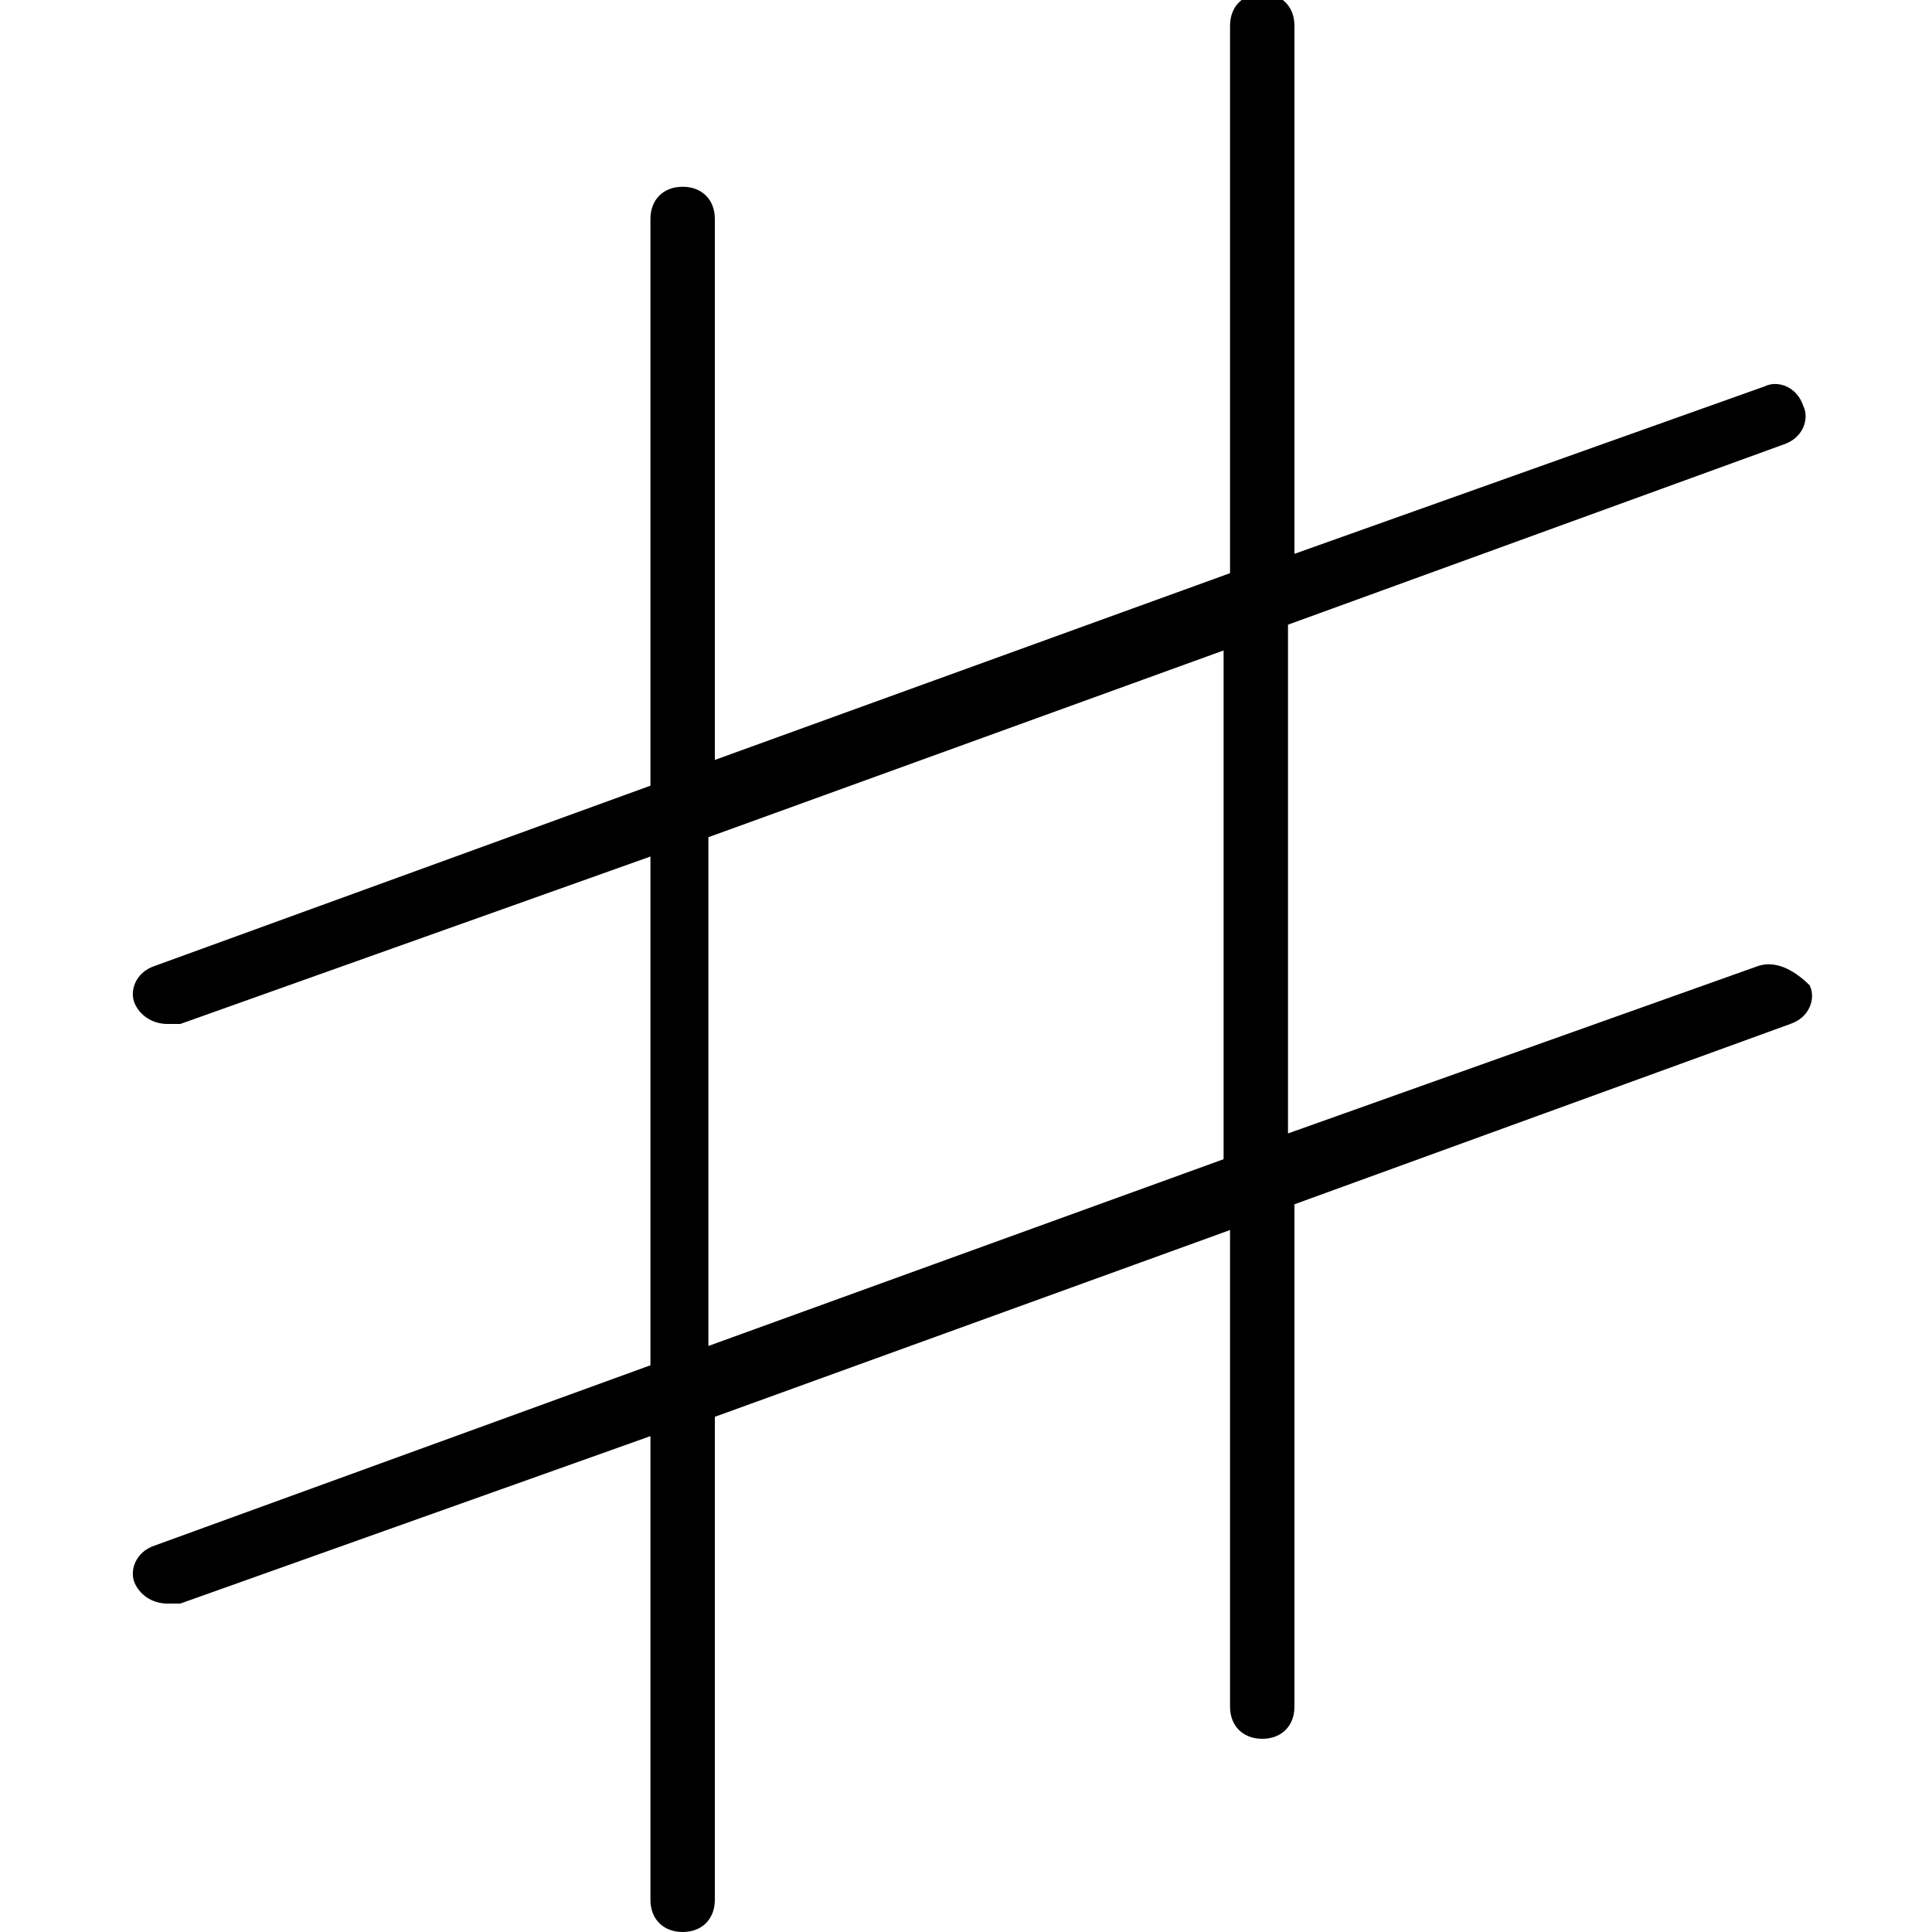 <?xml version="1.0" encoding="utf-8"?>
<!-- Generator: Adobe Illustrator 19.0.0, SVG Export Plug-In . SVG Version: 6.00 Build 0)  -->
<svg version="1.1" id="Layer_1" xmlns="http://www.w3.org/2000/svg" xmlns:xlink="http://www.w3.org/1999/xlink" x="0px" y="0px"
	 viewBox="-236 286 30 30" style="enable-background:new -236 286 30 30;" xml:space="preserve">
<path d="M-208.7,301l-7.3,2.6v-7.9l7.7-2.8c0.3-0.1,0.4-0.4,0.3-0.6c-0.1-0.3-0.4-0.4-0.6-0.3l-7.3,2.6v-8.2c0-0.3-0.2-0.5-0.5-0.5
	s-0.5,0.2-0.5,0.5v8.5l-8,2.9v-8.4c0-0.3-0.2-0.5-0.5-0.5s-0.5,0.2-0.5,0.5v8.8l-7.7,2.8c-0.3,0.1-0.4,0.4-0.3,0.6
	c0.1,0.2,0.3,0.3,0.5,0.3c0.1,0,0.1,0,0.2,0l7.3-2.6v7.9l-7.7,2.8c-0.3,0.1-0.4,0.4-0.3,0.6c0.1,0.2,0.3,0.3,0.5,0.3
	c0.1,0,0.1,0,0.2,0l7.3-2.6v7.2c0,0.3,0.2,0.5,0.5,0.5s0.5-0.2,0.5-0.5V308l8-2.9v7.4c0,0.3,0.2,0.5,0.5,0.5s0.5-0.2,0.5-0.5v-7.8
	l7.7-2.8c0.3-0.1,0.4-0.4,0.3-0.6C-208.1,301.1-208.4,300.9-208.7,301z M-225,306.9V299l8-2.9v7.9L-225,306.9z"/>
</svg>
